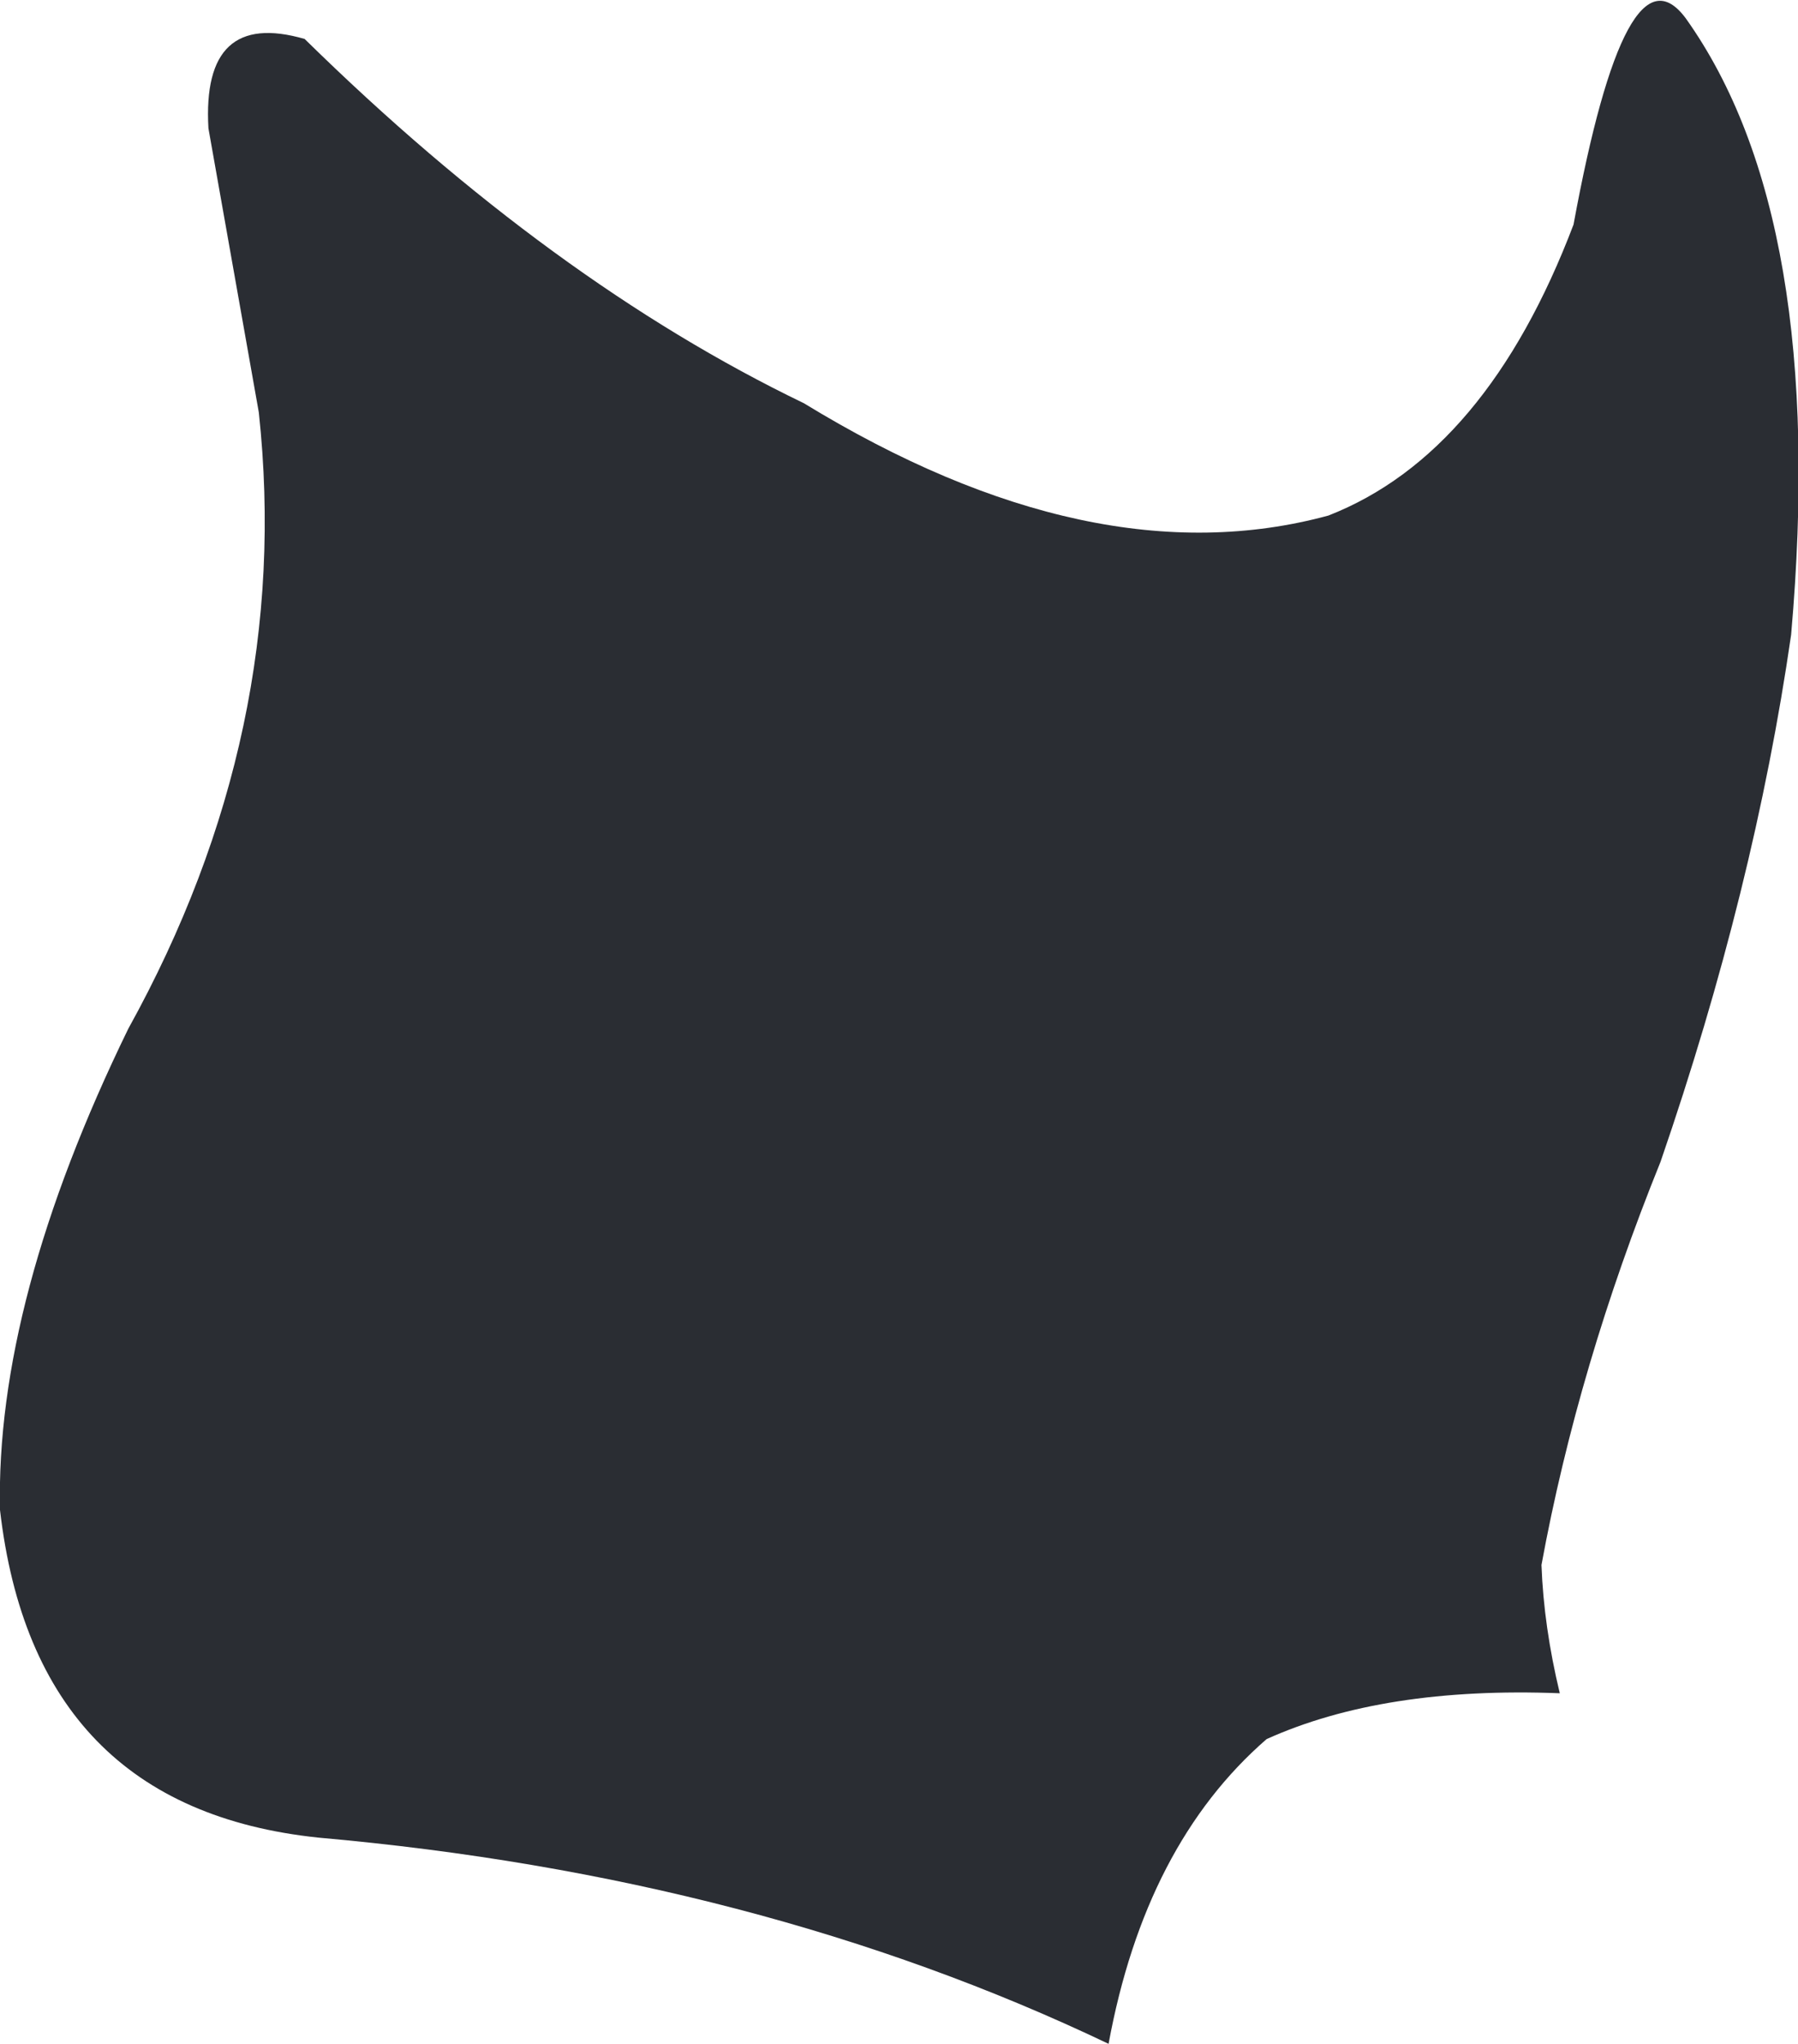 <?xml version="1.0" encoding="UTF-8" standalone="no"?>
<svg xmlns:xlink="http://www.w3.org/1999/xlink" height="44.6px" width="39.25px" xmlns="http://www.w3.org/2000/svg">
  <g transform="matrix(1.0, 0.0, 0.0, 1.0, 0.0, 22.3)">
    <path d="M24.2 22.3 Q16.55 18.65 6.95 17.8 0.75 17.15 0.0 10.65 -0.1 6.1 2.8 0.15 6.4 -6.35 5.65 -13.3 L4.55 -19.5 Q4.4 -22.1 6.65 -21.45 12.05 -16.15 17.55 -13.5 23.85 -9.65 29.0 -11.05 32.45 -12.4 34.35 -17.4 35.5 -23.65 36.8 -21.9 39.9 -17.55 39.1 -8.45 38.3 -2.9 36.25 3.05 34.45 7.5 33.65 11.85 33.7 13.2 34.05 14.65 30.2 14.5 27.65 15.65 25.0 17.95 24.2 22.3" fill="#2a2d33" fill-rule="evenodd" stroke="none"/>
  </g>
</svg>
